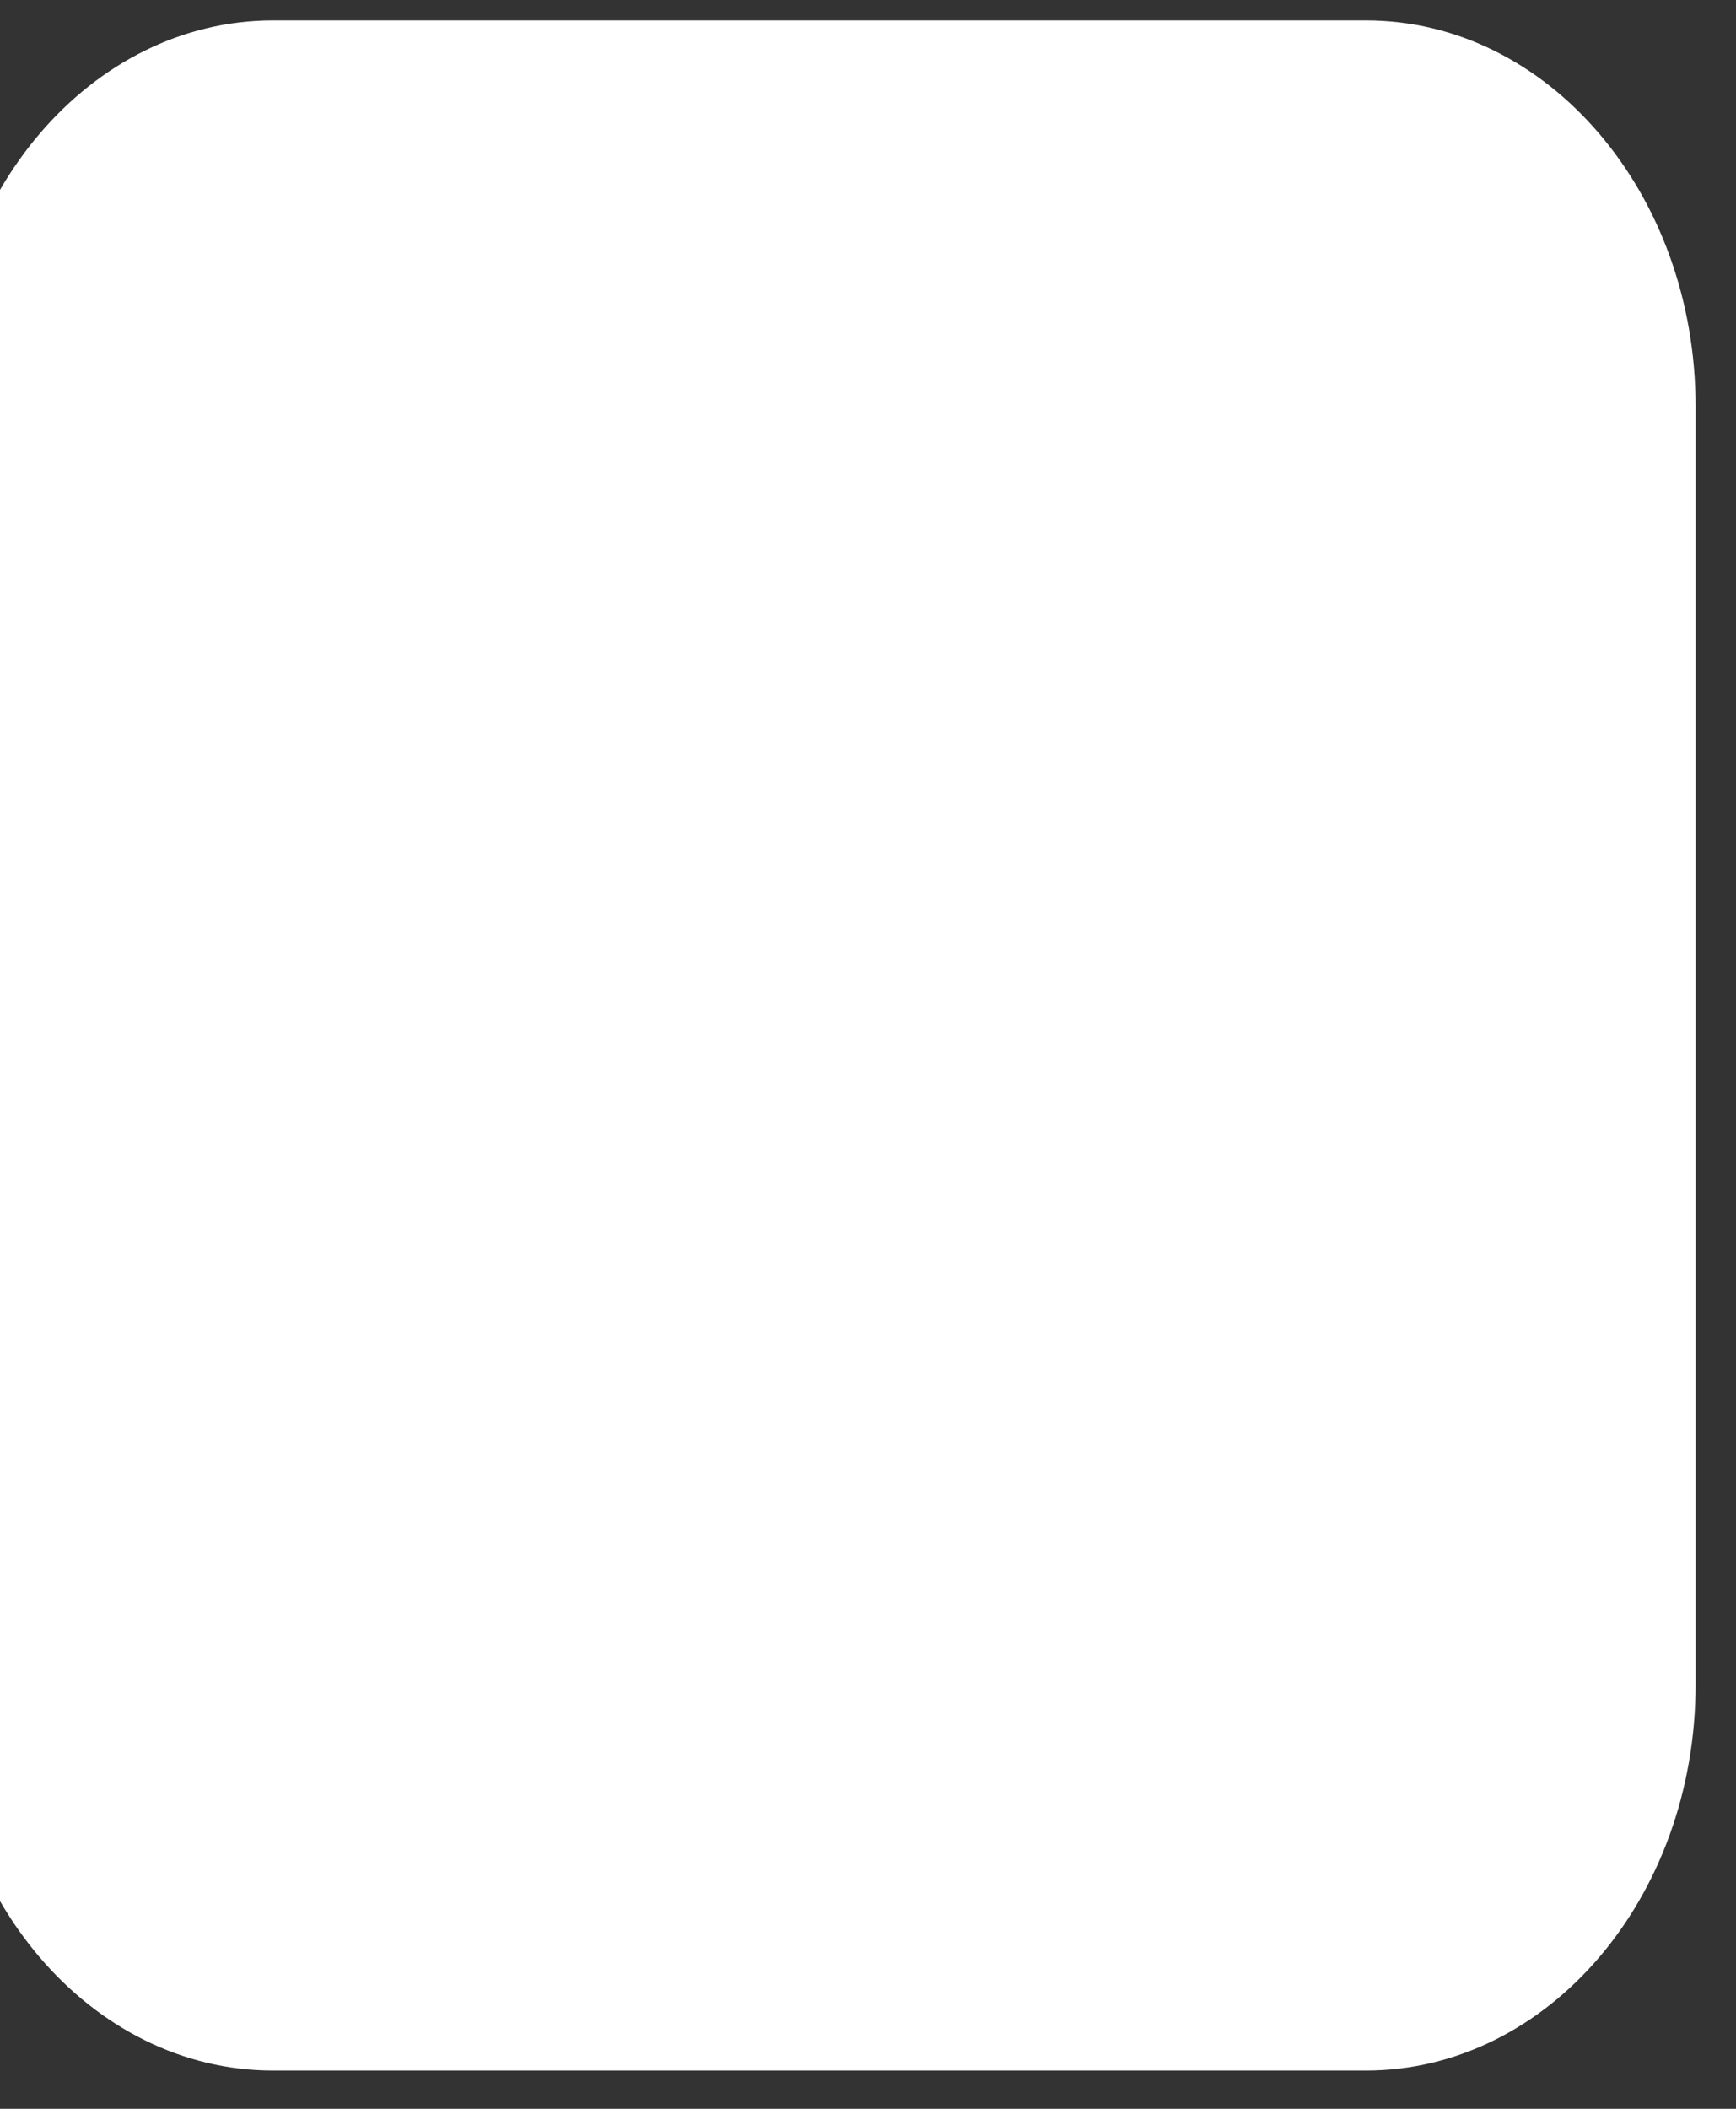 <svg width="28" height="34" viewBox="0 0 28 34" fill="none" xmlns="http://www.w3.org/2000/svg" xmlns:xlink="http://www.w3.org/1999/xlink">
<rect x="0" y="0" width="28" height="34" fill="#333333" stroke="none"/>
<path d="M22.031,0.329L4.404,0.329C1.467,0.329 -0.914,3.114 -0.914,6.548L-0.914,27.164C-0.914,30.598 1.467,33.383 4.404,33.383L22.031,33.383C24.967,33.383 27.348,30.598 27.348,27.164L27.348,6.548C27.348,3.114 24.967,0.329 22.031,0.329Z" fill="#FFFFFF"/>
</svg>
